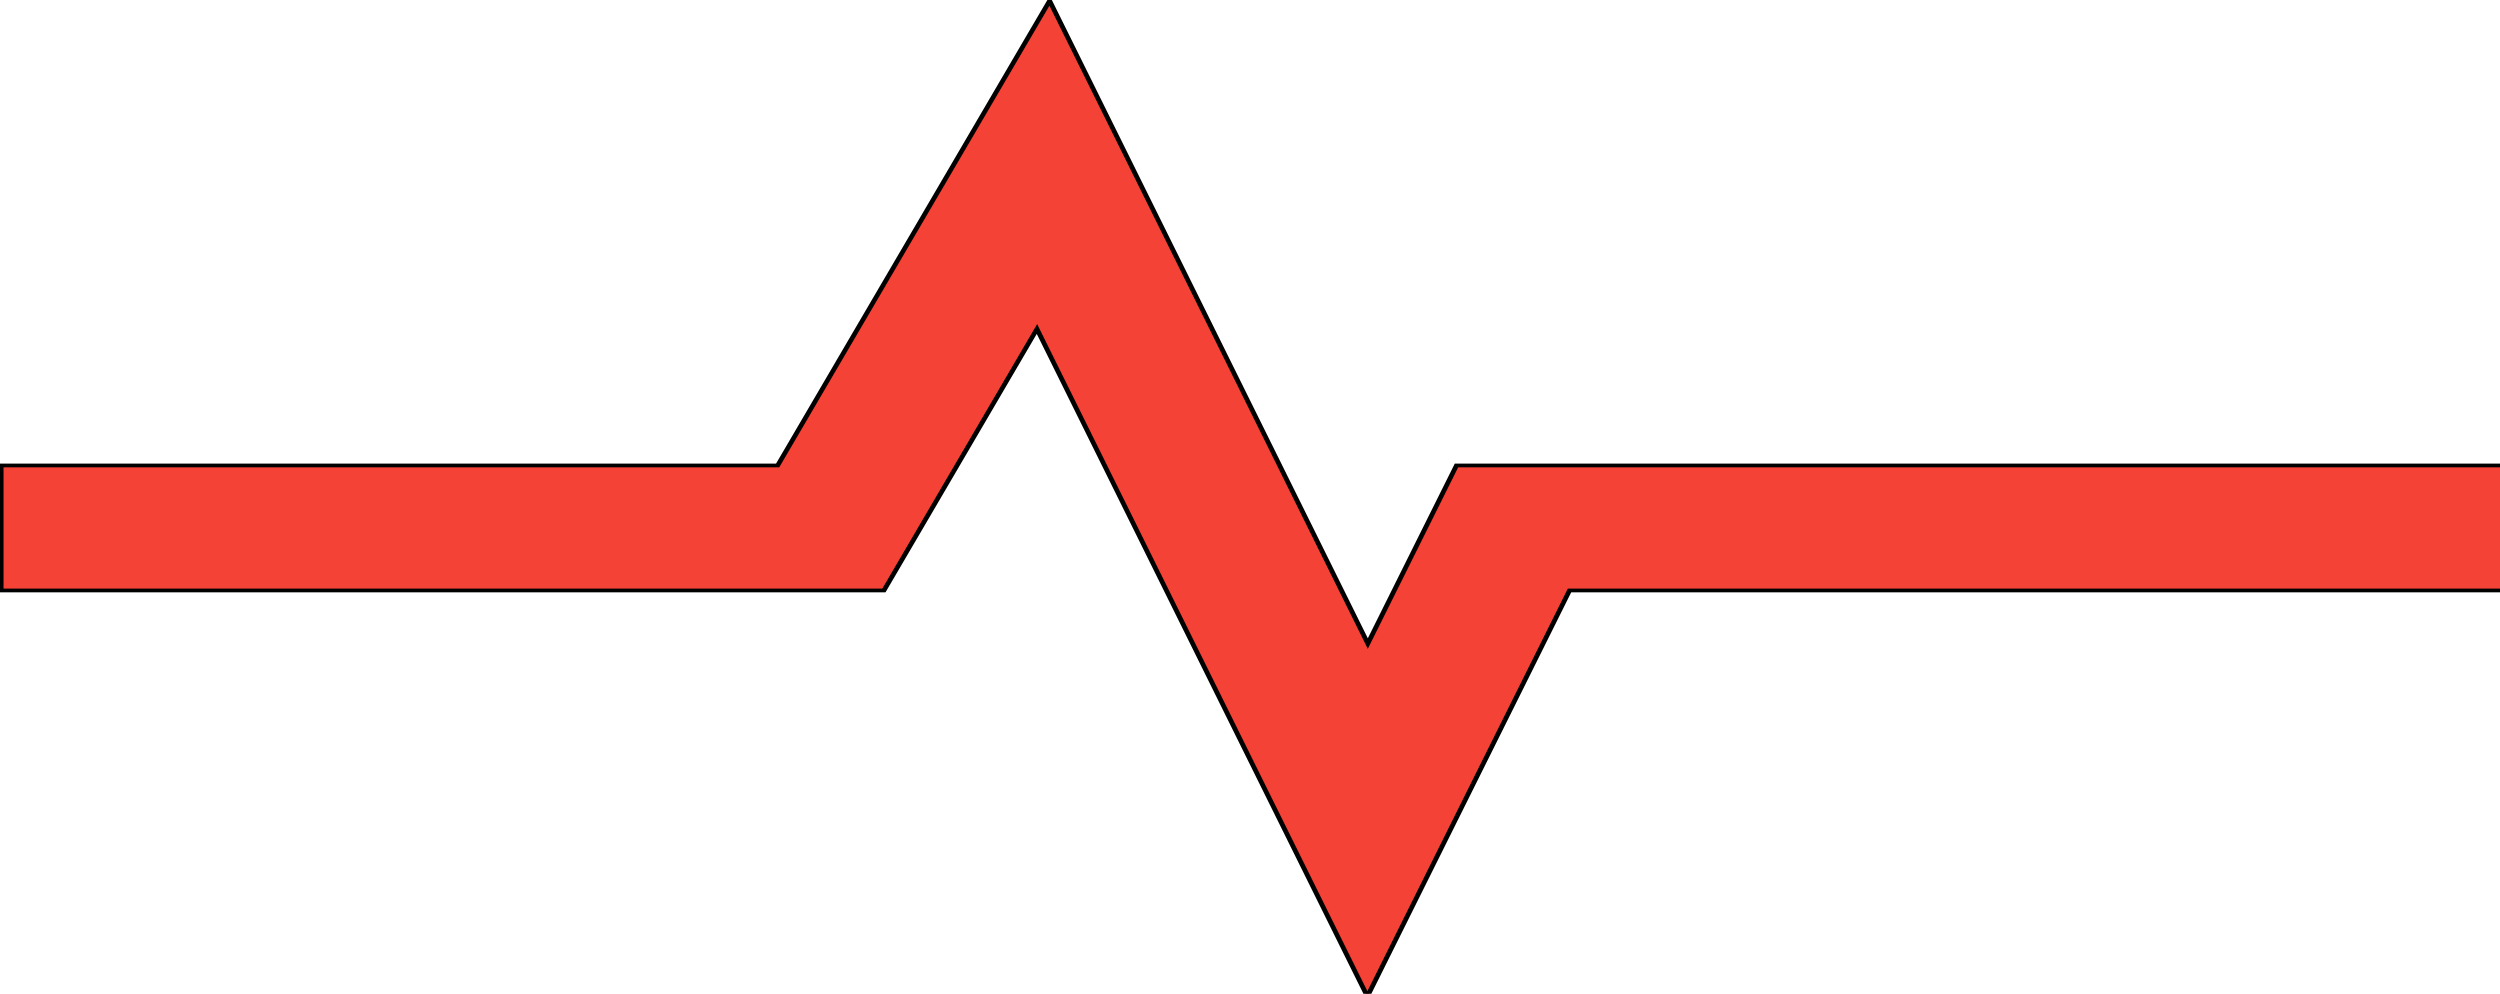 <svg xmlns="http://www.w3.org/2000/svg" width="161" height="64">
  <path fill="none" d="M-1-1h163v66H-1z"/>
  <path fill="#f44336" stroke="null" d="M503.464 97.43l-18.068 47.584-64.848-171.76-55.43 124.176h-158.257v33.391h179.919l31.188-69.867 67.339 178.358 41.197-108.491h192.357v-33.391z" transform="matrix(.316 0 0 .241 -65.298 6.497)"/>
</svg>
